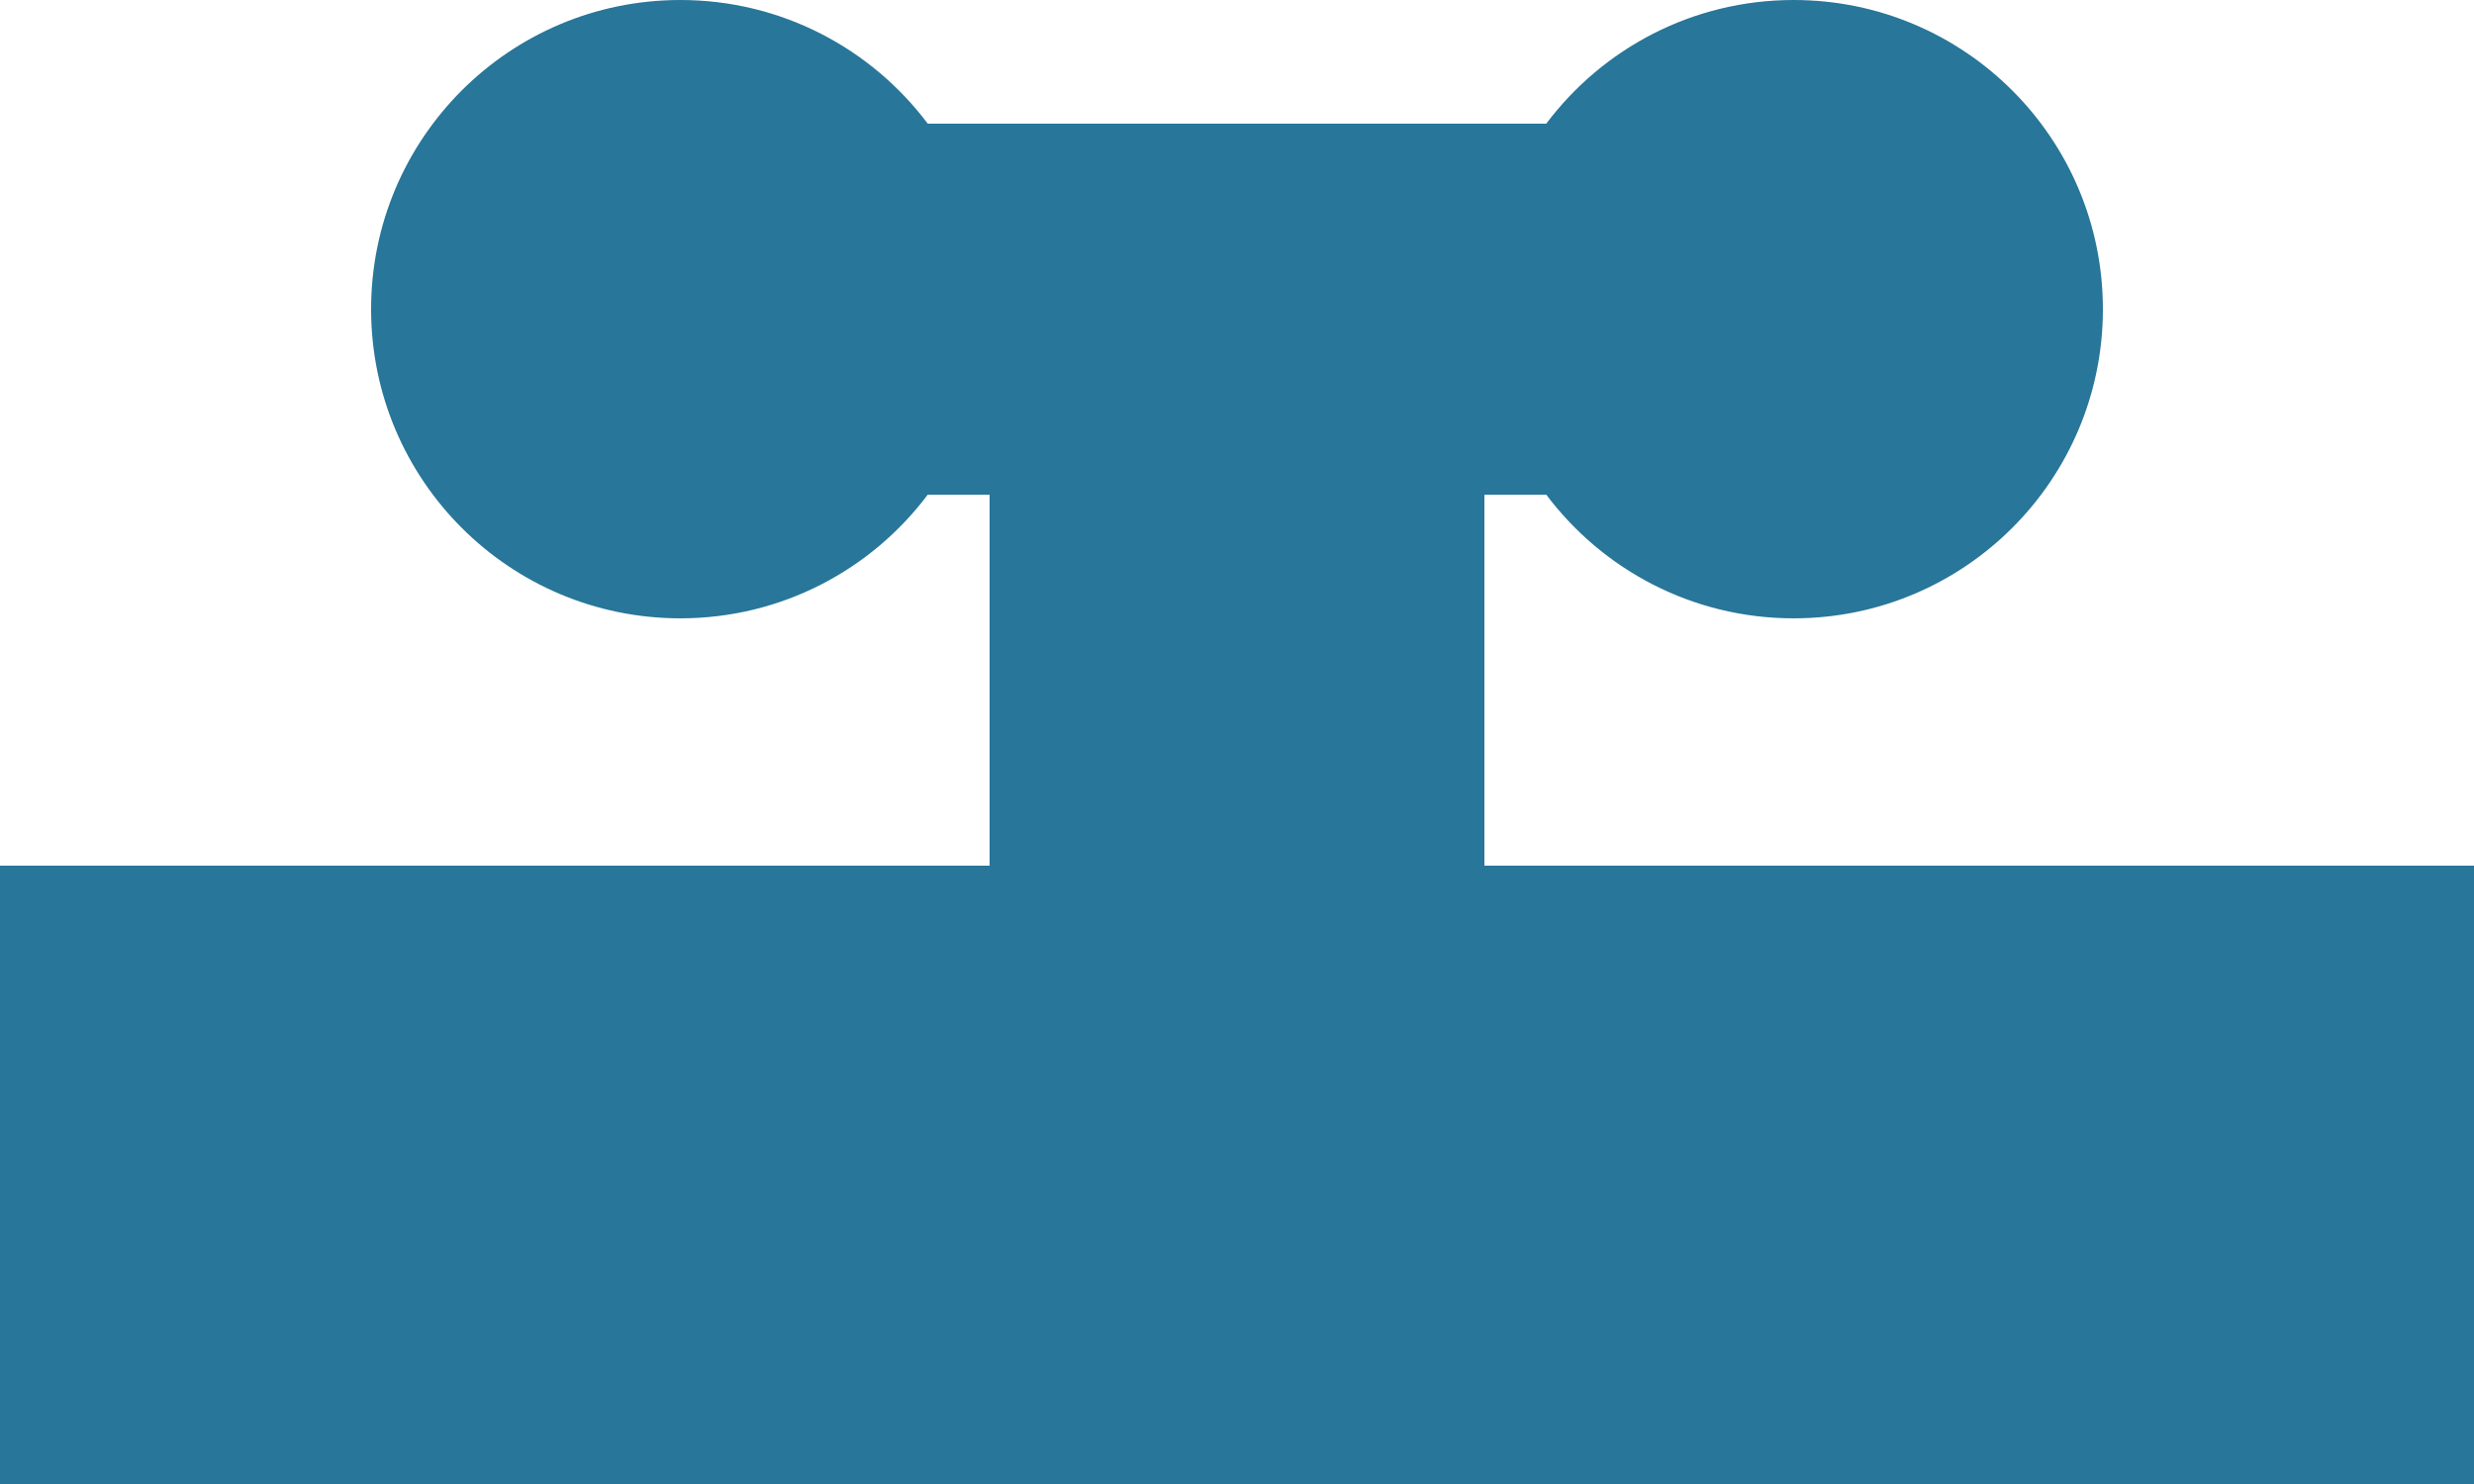 <svg width="20" height="12" viewBox="0 0 20 12" fill="none" xmlns="http://www.w3.org/2000/svg">
<path fill-rule="evenodd" clip-rule="evenodd" d="M8 4H7.5C7.044 4.607 6.318 5 5.5 5C4.119 5 3 3.881 3 2.5C3 1.119 4.119 0 5.5 0C6.318 0 7.044 0.393 7.5 1H12.5C12.956 0.393 13.682 0 14.5 0C15.881 0 17 1.119 17 2.5C17 3.881 15.881 5 14.5 5C13.682 5 12.956 4.607 12.5 4H12V7H20V12H0V7H8V4Z" fill="#287699"/>
</svg>
